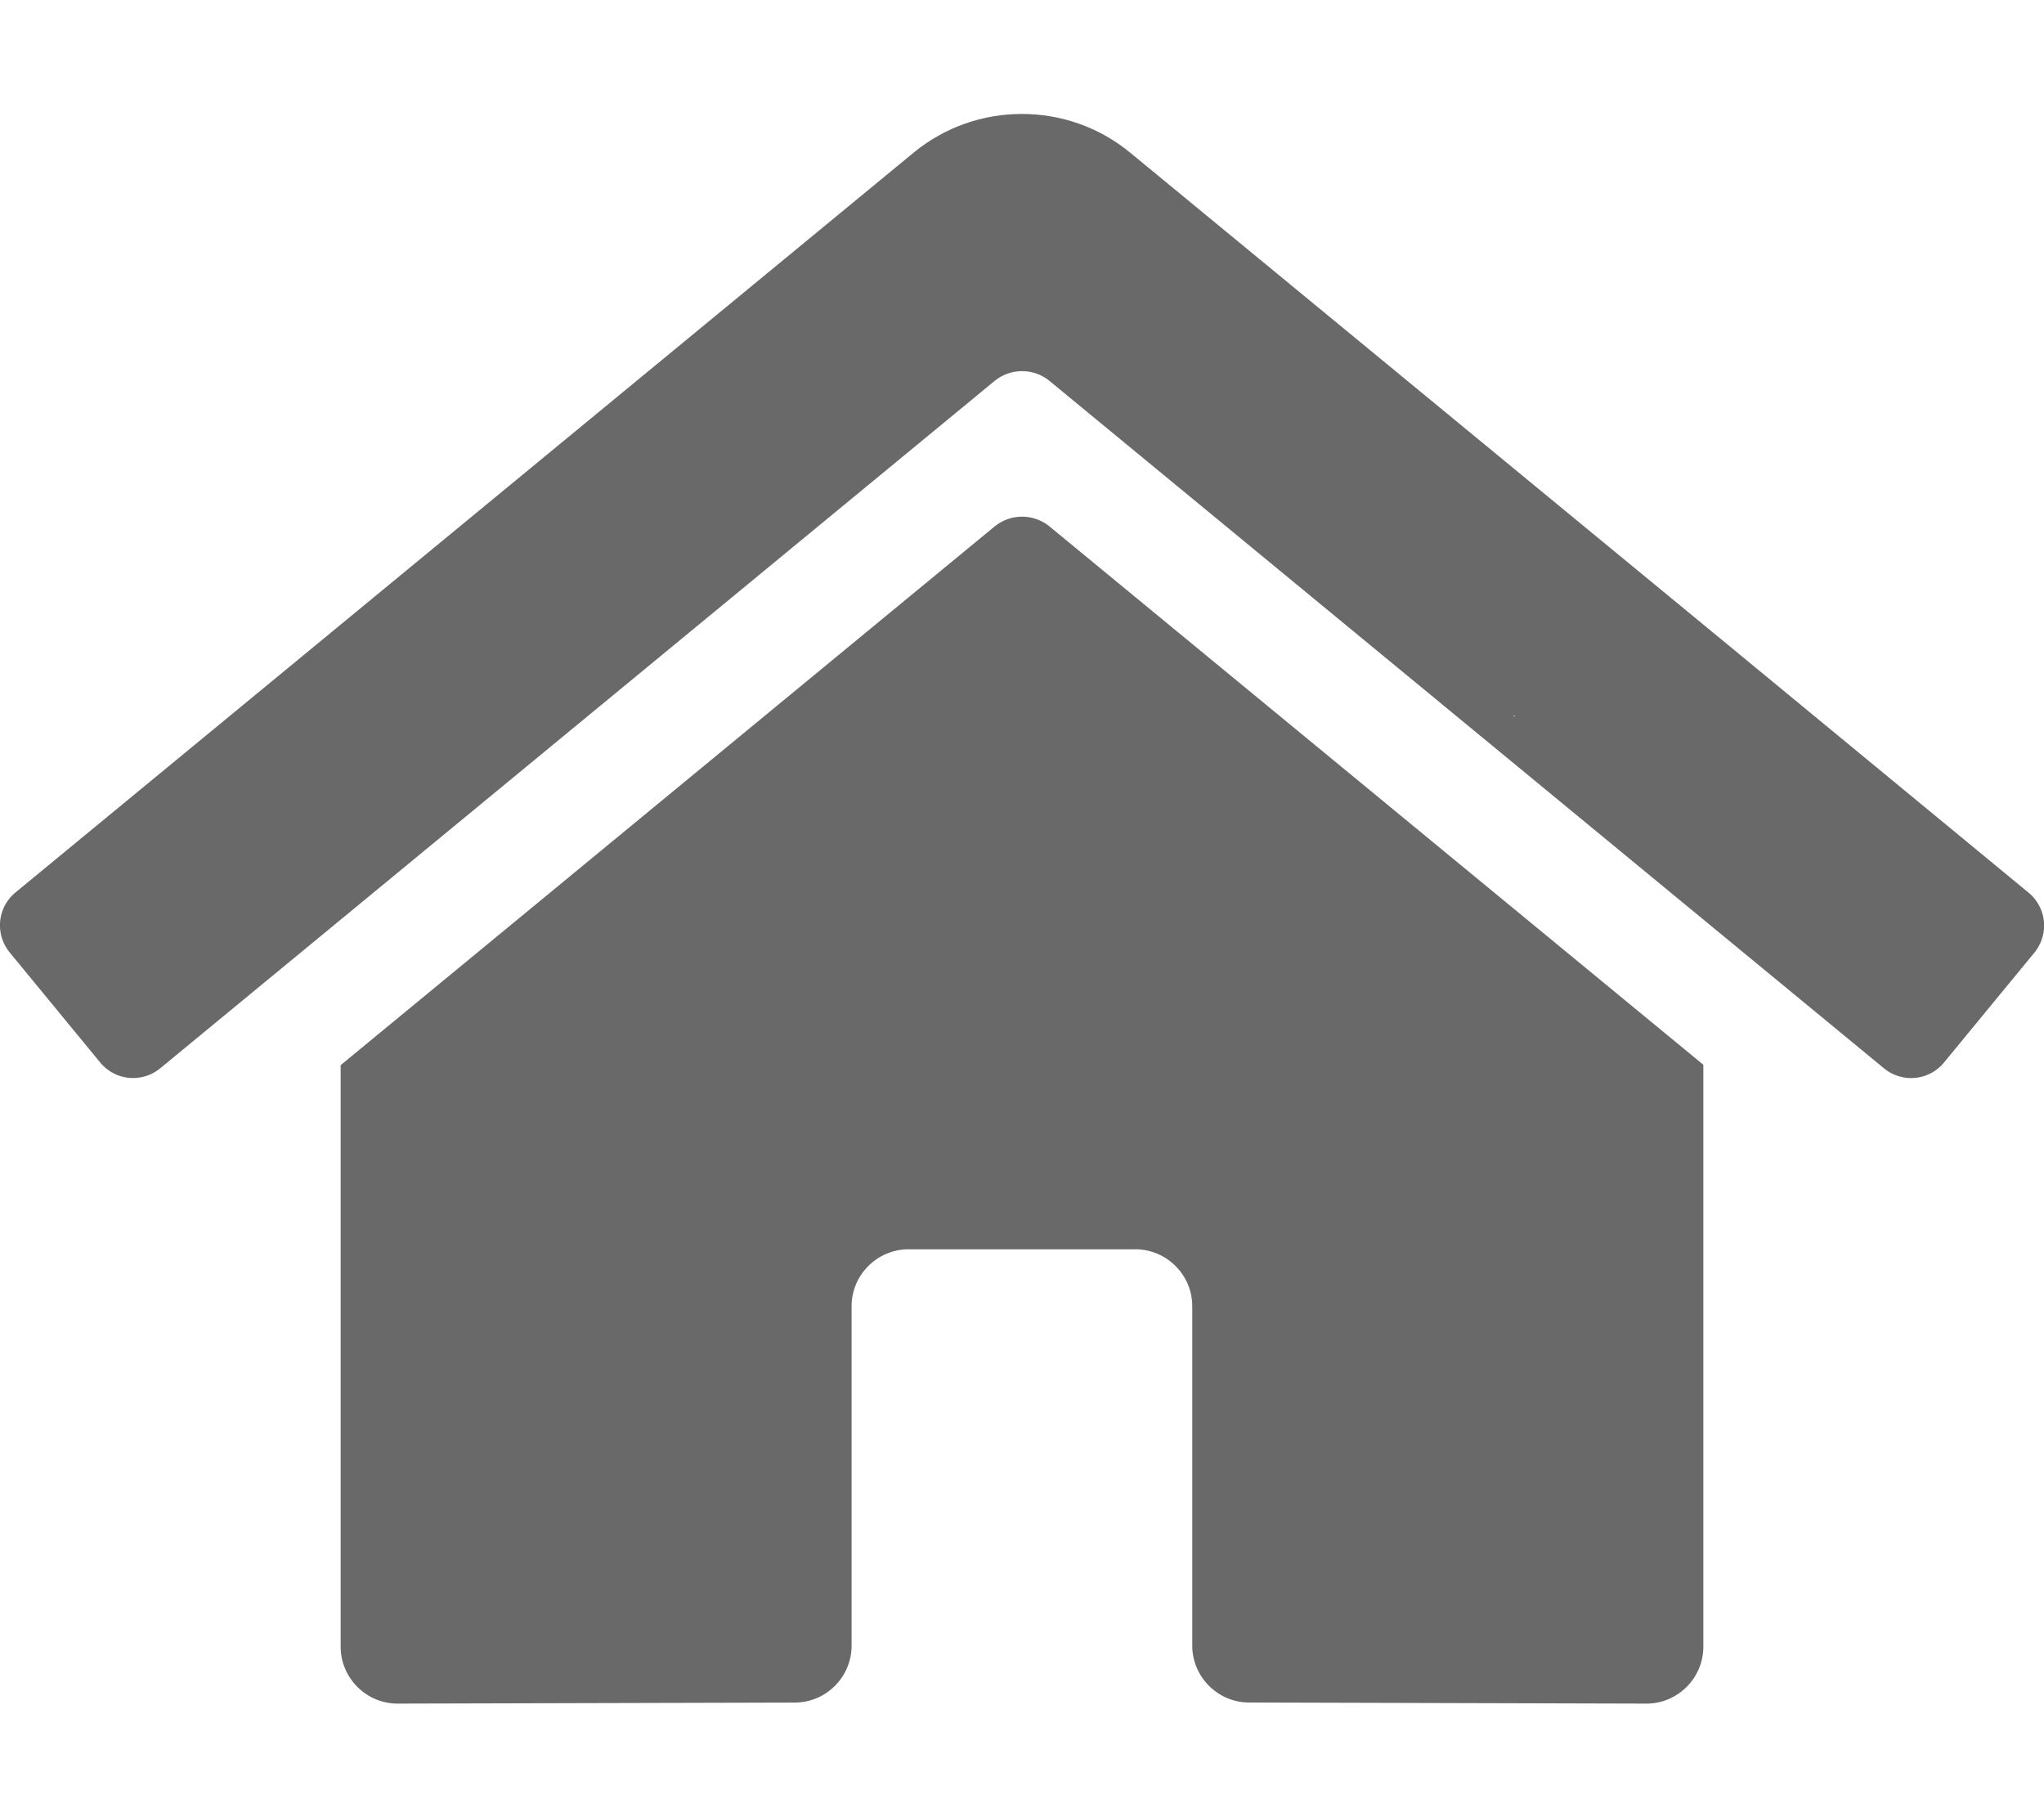 <?xml version="1.0" encoding="UTF-8" standalone="no"?><!DOCTYPE svg PUBLIC "-//W3C//DTD SVG 1.1//EN" "http://www.w3.org/Graphics/SVG/1.1/DTD/svg11.dtd"><svg width="100%" height="100%" viewBox="0 0 576 512" version="1.1" xmlns="http://www.w3.org/2000/svg" xmlns:xlink="http://www.w3.org/1999/xlink" xml:space="preserve" xmlns:serif="http://www.serif.com/" style="fill-rule:evenodd;clip-rule:evenodd;stroke-linejoin:round;stroke-miterlimit:2;"><path d="M280.37,148.26l-184.37,151.85l0,163.89c0,8.777 7.223,16 16,16l112.06,-0.29c8.747,-0.044 15.92,-7.253 15.92,-16l0,-95.71c0,-8.777 7.223,-16 16,-16l64,0c8.777,0 16,7.223 16,16l0,95.64c0,0.017 0,0.033 0,0.05c0,8.777 7.223,16 16,16c0,0 0,0 0,0l112.02,0.31c8.777,0 16,-7.223 16,-16l0,-164l-184.33,-151.74c-4.449,-3.586 -10.851,-3.586 -15.3,0Zm291.23,103.21l-83.6,-68.91l-20.818,-4.492c0,-6.583 -31.44,-11.35 -38.023,-11.35l-2.266,35.075c-6.583,0 56.573,-7.538 56.573,-0.955l4.534,-18.278l-169.53,-139.56c-17.651,-14.525 -43.349,-14.525 -61,0l-253.13,208.47c-2.756,2.278 -4.355,5.673 -4.355,9.25c0,2.792 0.975,5.499 2.755,7.65l25.5,31c2.278,2.77 5.682,4.378 9.268,4.378c2.789,0 5.492,-0.972 7.642,-2.748l235.22,-193.74c4.449,-3.586 10.851,-3.586 15.3,0l235.23,193.74c2.151,1.78 4.858,2.755 7.65,2.755c3.577,0 6.972,-1.599 9.25,-4.355l25.5,-31c1.764,-2.147 2.729,-4.841 2.729,-7.619c0,-3.61 -1.628,-7.034 -4.429,-9.311Z" style="fill:#696969;fill-rule:nonzero;"/></svg>
